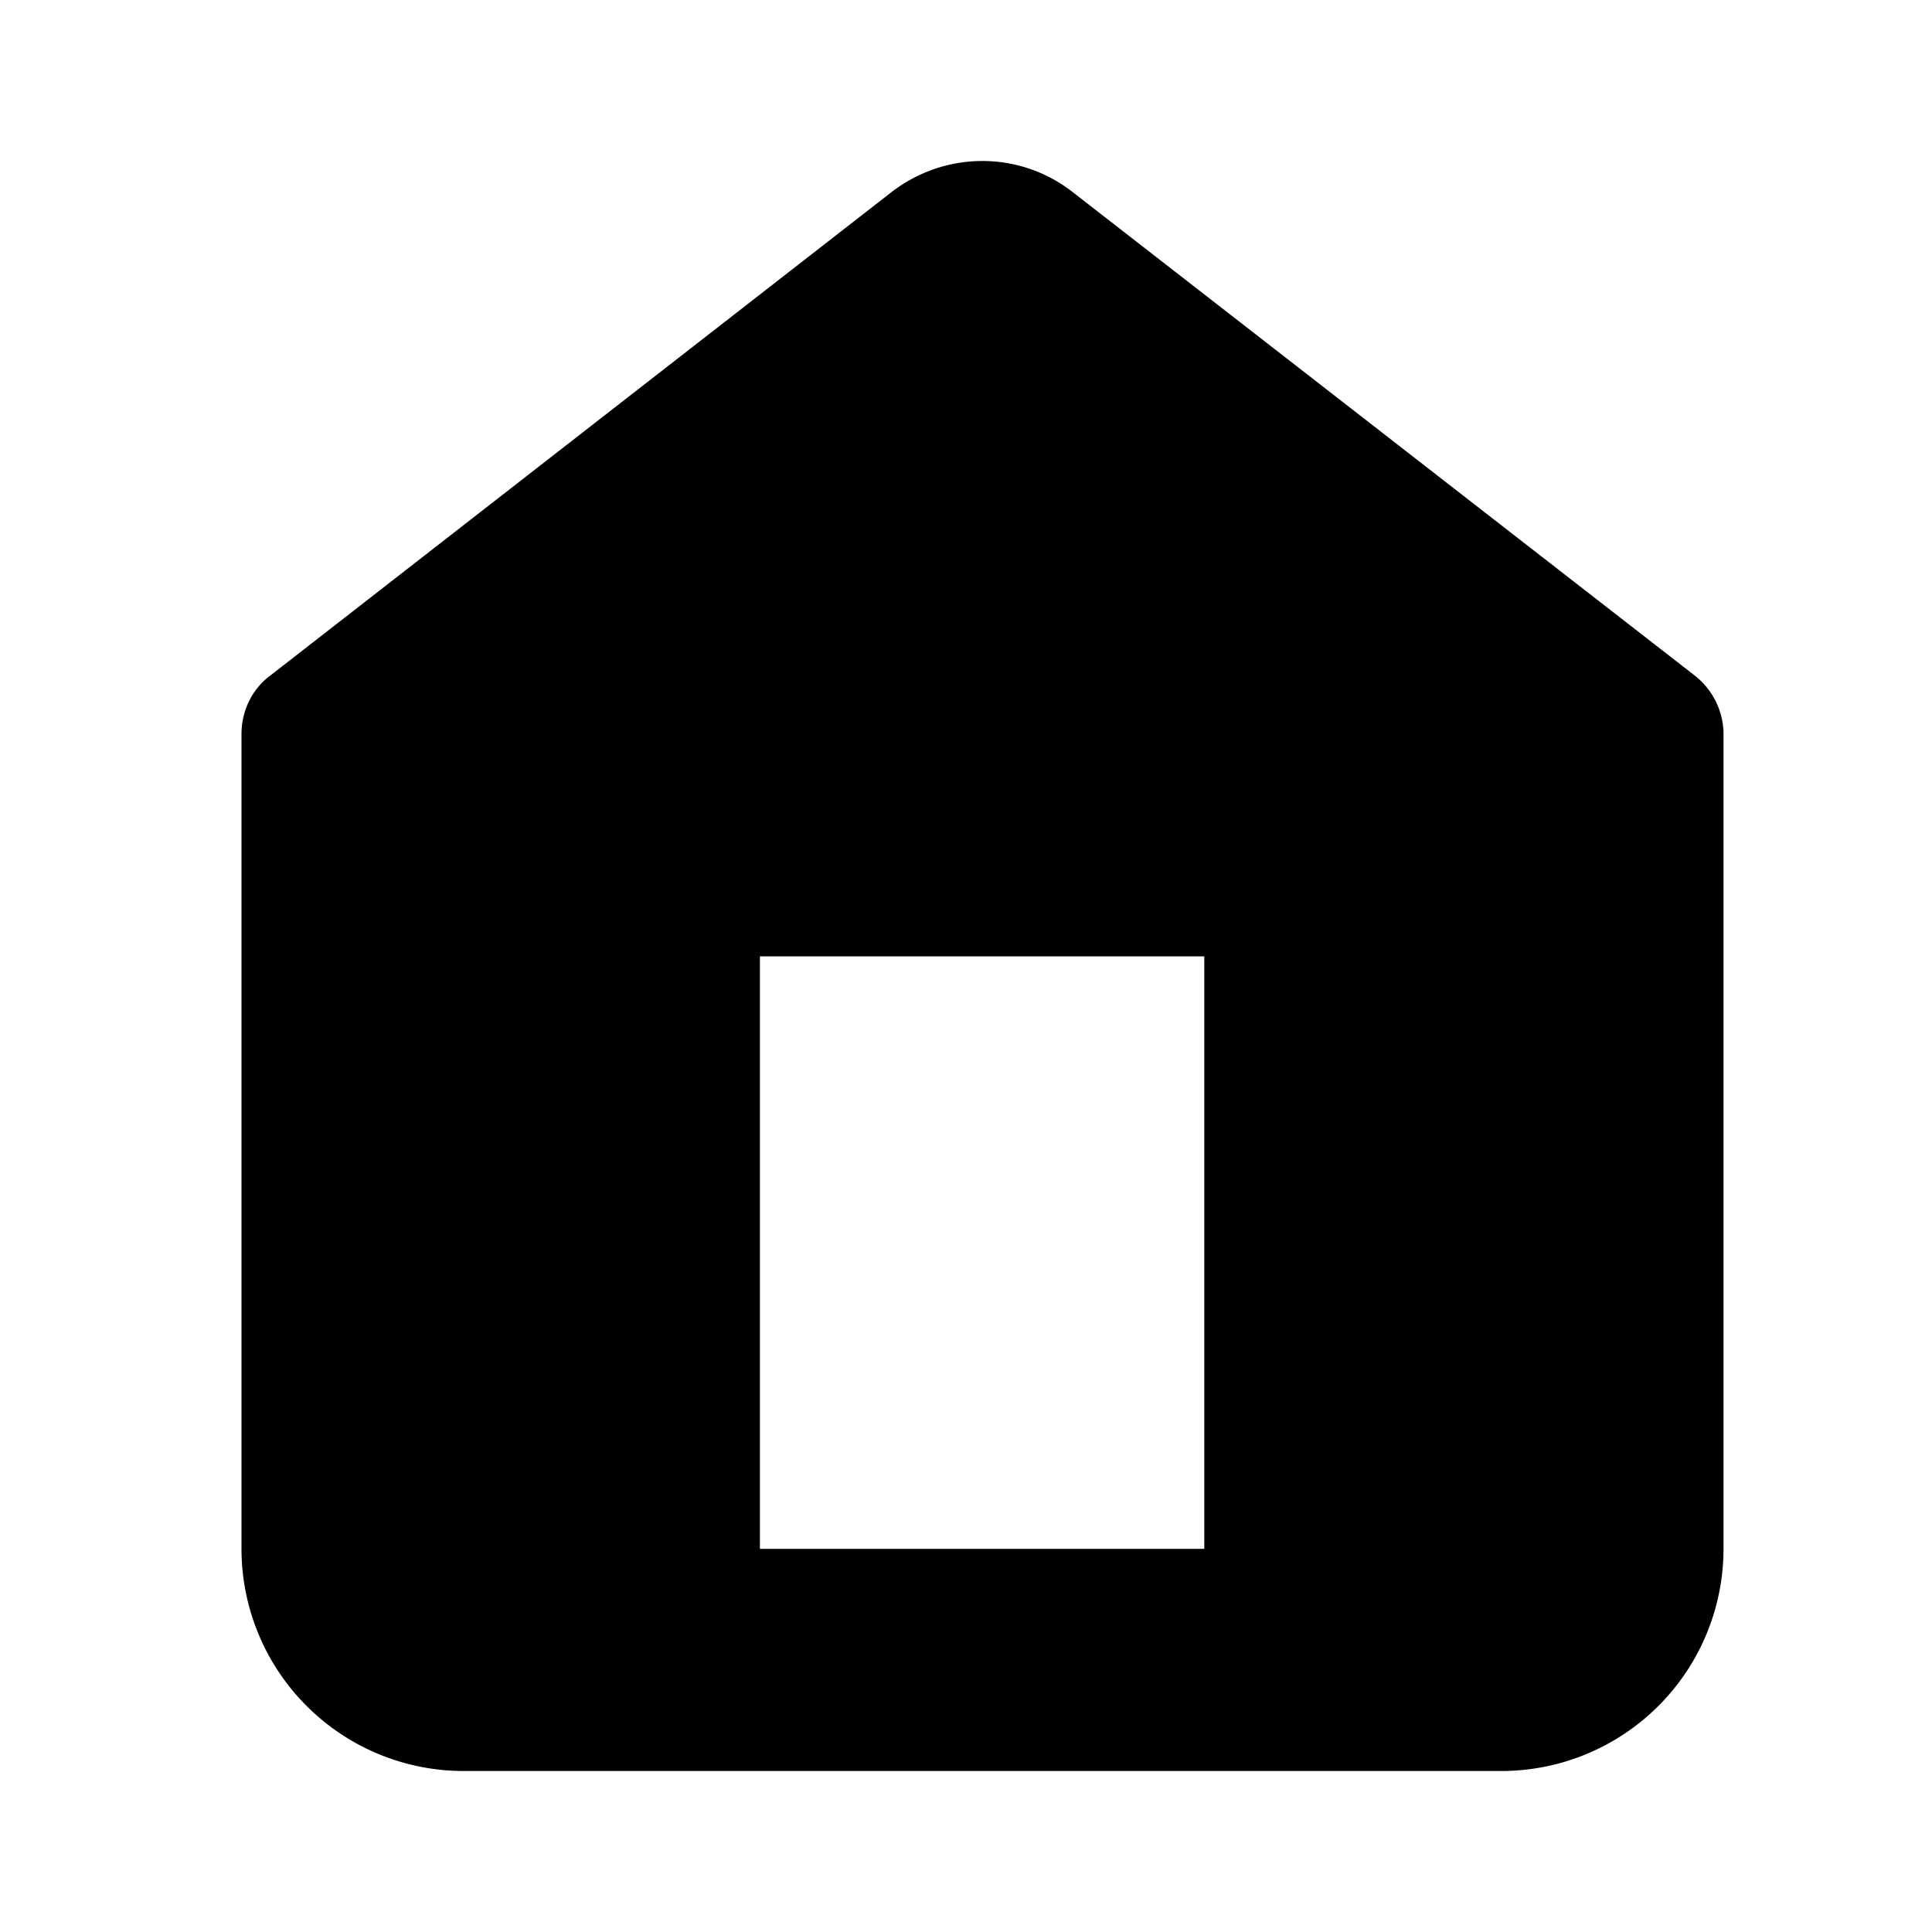 <svg viewBox="0 0 24 24" focusable="false" xmlns="http://www.w3.org/2000/svg"><path clipRule="evenodd" d="M11.07 2.39c.67-.52 1.6-.52 2.26 0l7.72 6c.22.17.36.44.36.73v10.12A2.76 2.76 0 0118.64 22H5.76A2.76 2.76 0 013 19.24V9.12c0-.29.13-.56.36-.73l7.71-6zm-1.63 9.49v7.36h5.52v-7.36H9.44z" fill-rule="evenodd" /></svg>
